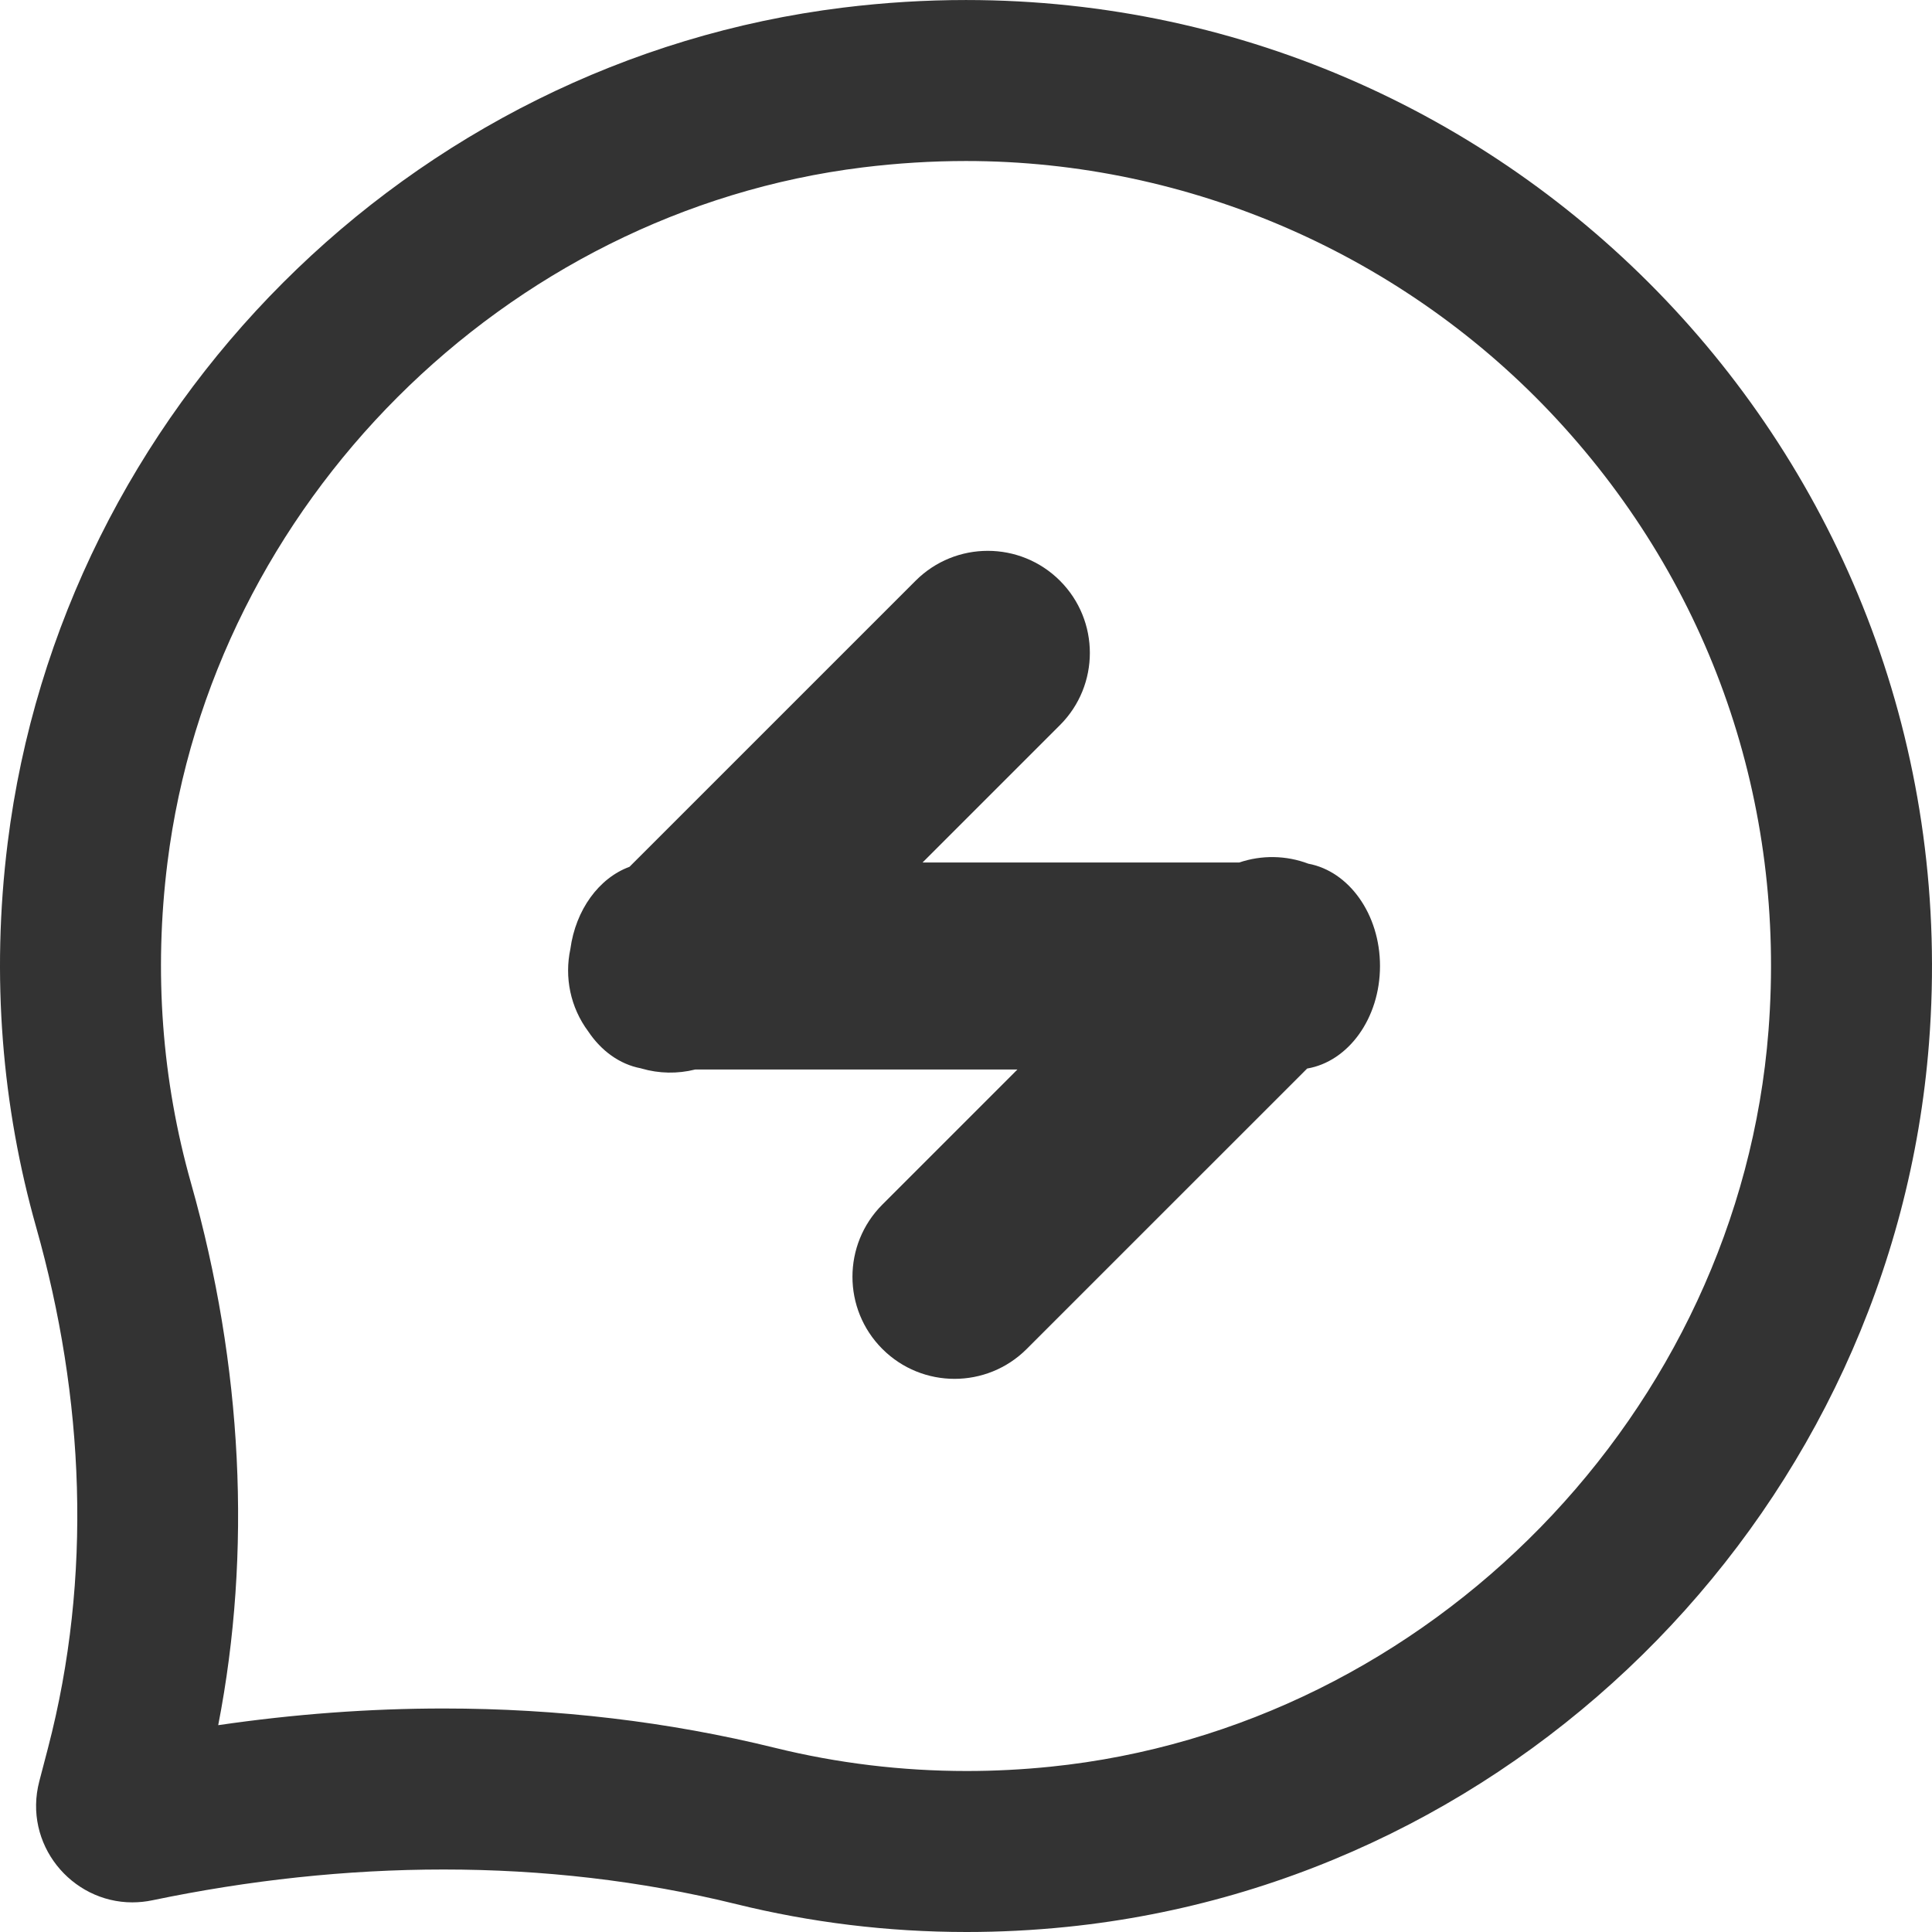 <?xml version="1.0" encoding="UTF-8"?><svg version="1.1" width="112px" height="112px" viewBox="0 0 112.0 112.0" xmlns="http://www.w3.org/2000/svg" xmlns:xlink="http://www.w3.org/1999/xlink"><defs><clipPath id="i0"><path d="M28.514,1.733 C30.825,4.044 30.825,7.791 28.514,10.102 L20.548,18.067 L38.908,18.067 C40.206,17.626 41.627,17.649 42.912,18.136 C45.265,18.573 47.067,21.062 47.067,24.067 C47.067,27.101 45.23,29.608 42.845,30.011 L26.587,46.267 C24.276,48.578 20.529,48.578 18.218,46.267 C15.907,43.956 15.907,40.209 18.218,37.898 L26.048,30.067 L7.367,30.068 C6.348,30.324 5.273,30.306 4.262,30.012 L4.216,29.998 C2.993,29.768 1.919,28.984 1.17,27.862 C0.128,26.466 -0.218,24.714 0.132,23.081 C0.439,20.808 1.789,18.966 3.559,18.317 L20.145,1.733 C22.456,-0.578 26.203,-0.578 28.514,1.733 Z"></path></clipPath><clipPath id="i1"><path d="M56,0 C88.405,0 114.384,27.527 111.826,60.474 C109.752,87.187 88.498,108.984 61.843,111.703 C59.886,111.902 57.949,111.999 56.034,111.999 C51.433,111.999 46.965,111.438 42.69,110.385 C37.123,109.013 31.426,108.376 25.717,108.376 C20.063,108.376 14.398,109.001 8.839,110.159 C8.456,110.24 8.065,110.28 7.672,110.281 C4.127,110.281 1.331,106.894 2.278,103.263 L2.781,101.338 C5.371,91.407 4.891,81.022 2.098,71.147 C0.127,64.179 -0.528,56.661 0.444,48.862 C3.577,23.723 23.736,3.54 48.878,0.44 C51.281,0.144 53.656,0 56,0 Z M56,9.333 C54.023,9.333 52.011,9.458 50.02,9.703 C29.253,12.264 12.298,29.218 9.706,50.016 C8.917,56.344 9.379,62.599 11.079,68.607 C14.073,79.195 14.603,89.97 12.65,100.009 C17.045,99.367 21.421,99.042 25.717,99.042 C32.319,99.042 38.781,99.809 44.922,101.322 C48.542,102.214 52.28,102.666 56.034,102.666 C57.658,102.666 59.281,102.582 60.896,102.417 C82.912,100.172 100.807,81.83 102.521,59.752 C103.545,46.551 99.191,33.966 90.261,24.315 C81.45,14.794 68.963,9.333 56,9.333 Z"></path></clipPath></defs><g transform="translate(2.3319277886457712e-06 0.001)"><g transform="translate(32.933 31.932)"><g clip-path="url(#i0)"><polygon points="1.35787762e-05,1.11022302e-15 47.067,1.11022302e-15 47.067,48 1.35787762e-05,48 1.35787762e-05,1.11022302e-15" stroke="none" fill="#333333"></polygon></g></g><g transform=""><g clip-path="url(#i1)"><polygon points="0,0 112,0 112,111.999 0,111.999 0,0" stroke="none" fill="#333333"></polygon></g></g></g></svg>